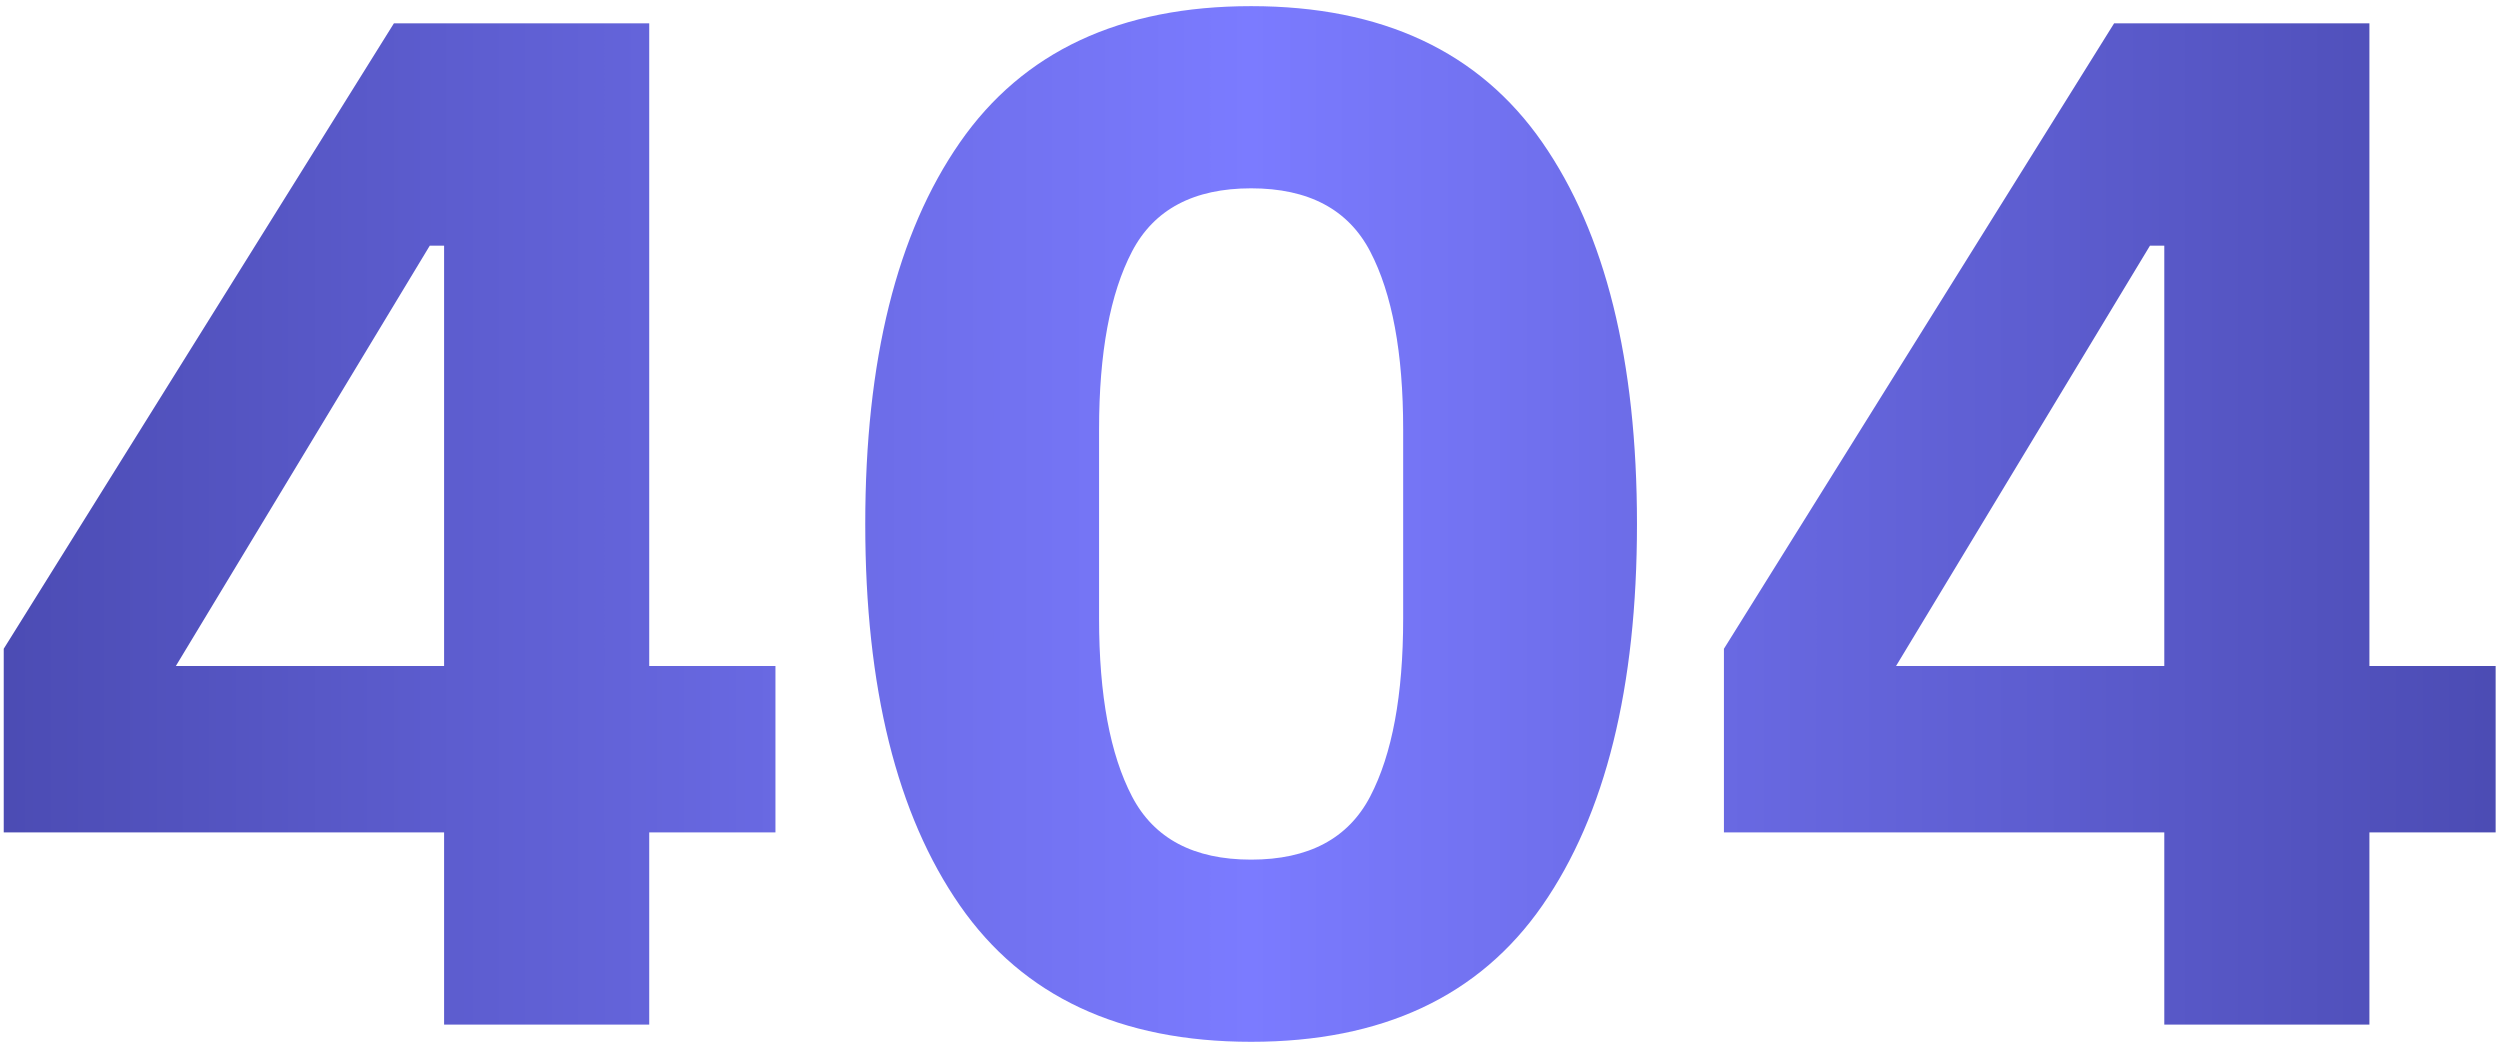 <svg width="244" height="102" viewBox="0 0 244 102" fill="none" xmlns="http://www.w3.org/2000/svg">
<path d="M43.344 100V81.24H0.364V63.32L38.444 2.28H63.364V65H75.684V81.24H63.364V100H43.344ZM17.164 65H43.344V23.98H41.944L17.164 65ZM122.109 101.68C109.323 101.68 99.849 97.247 93.689 88.38C87.529 79.513 84.449 67.1 84.449 51.14C84.449 35.18 87.529 22.767 93.689 13.9C99.849 5.033 109.323 0.6 122.109 0.6C134.896 0.6 144.369 5.033 150.529 13.9C156.689 22.767 159.769 35.18 159.769 51.14C159.769 67.1 156.689 79.513 150.529 88.38C144.369 97.247 134.896 101.68 122.109 101.68ZM122.109 83.9C127.709 83.9 131.583 81.847 133.729 77.74C135.876 73.633 136.949 67.847 136.949 60.38V41.9C136.949 34.433 135.876 28.647 133.729 24.54C131.583 20.433 127.709 18.38 122.109 18.38C116.509 18.38 112.636 20.433 110.489 24.54C108.343 28.647 107.269 34.433 107.269 41.9V60.38C107.269 67.847 108.343 73.633 110.489 77.74C112.636 81.847 116.509 83.9 122.109 83.9ZM211.235 100V81.24H168.255V63.32L206.335 2.28H231.255V65H243.575V81.24H231.255V100H211.235ZM185.055 65H211.235V23.98H209.835L185.055 65Z" fill="url(#paint0_linear_1_2294)"/>
<defs>
<linearGradient id="paint0_linear_1_2294" x1="-4" y1="117" x2="248" y2="117" gradientUnits="userSpaceOnUse">
<stop stop-color="#4A4AB1"/>
<stop offset="0.5" stop-color="#7B7BFF"/>
<stop offset="1" stop-color="#4A4AB1"/>
</linearGradient>
</defs>
</svg>
